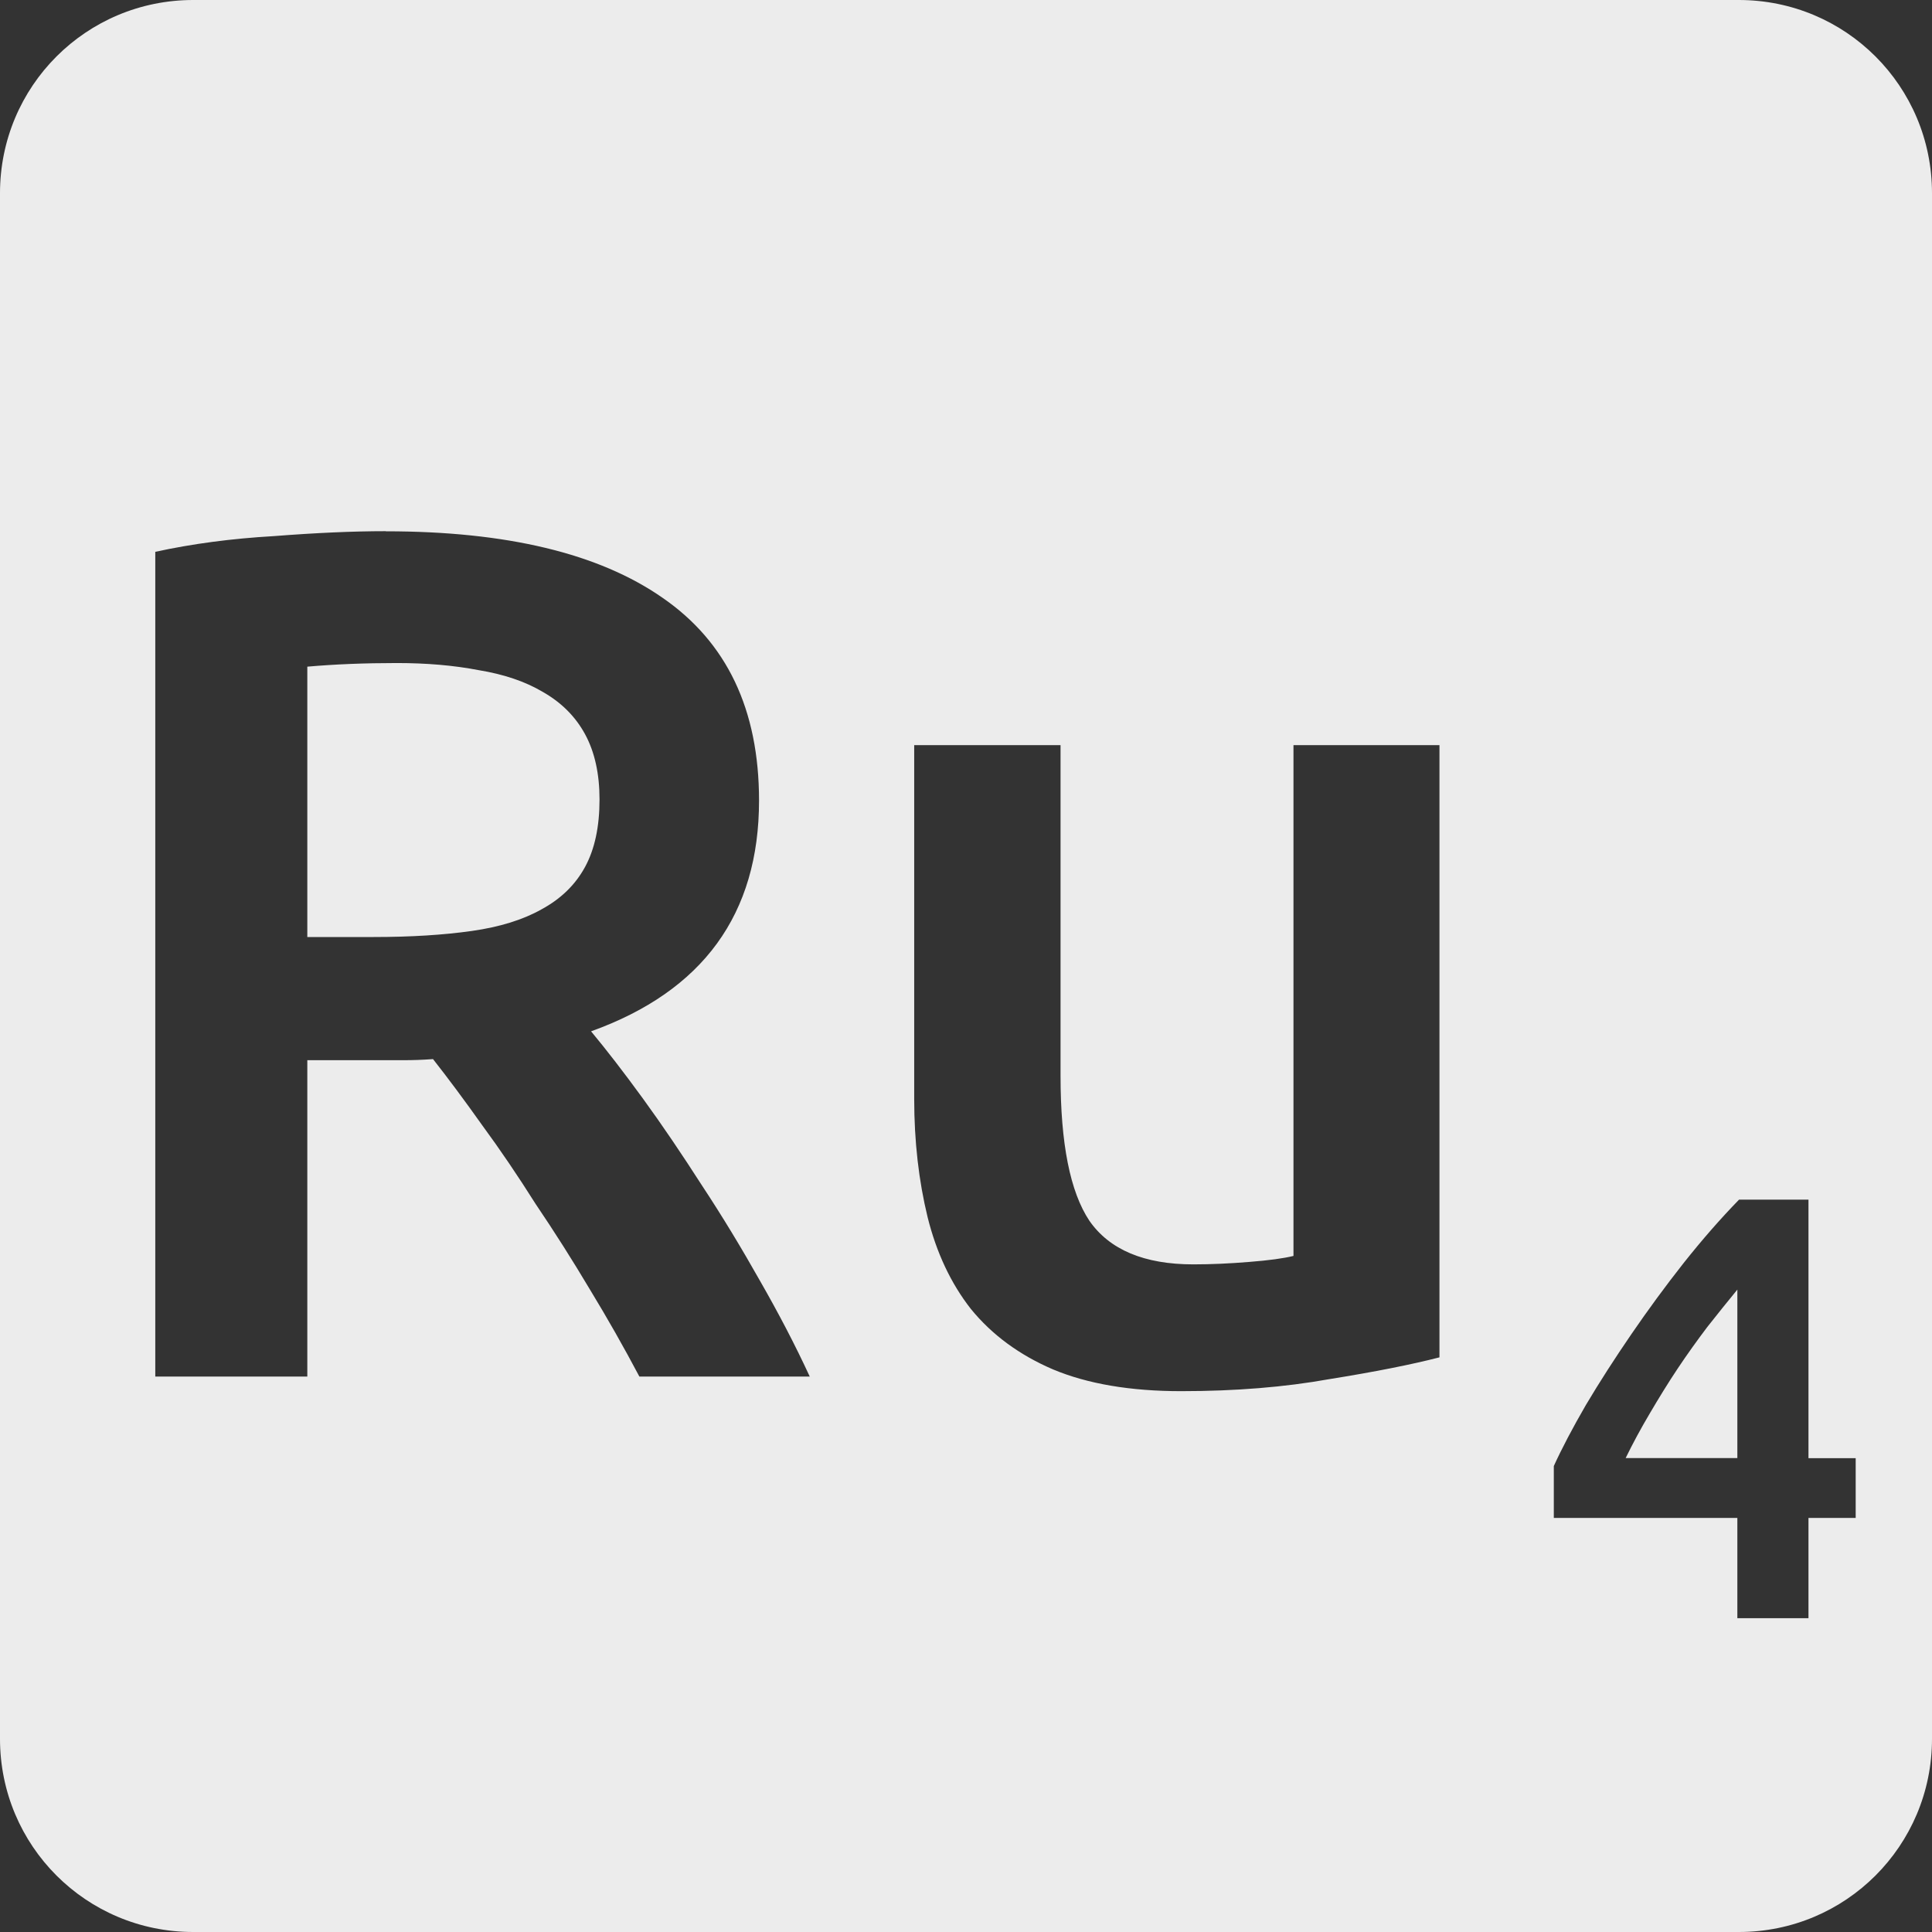 <svg xmlns="http://www.w3.org/2000/svg" viewBox="0 0 16 16">
 <rect x="0" y="0" width="16" height="16" fill="#333333" stroke="none"/>
 <path d="m 1.6 0 c -0.886 0 -1.6 0.714 -1.6 1.6 l 0 12.8 c 0 0.886 0.714 1.6 1.6 1.6 l 12.8 0 c 0.886 0 1.6 -0.714 1.6 -1.6 l 0 -12.8 c 0 -0.886 -0.714 -1.6 -1.6 -1.6 l -12.8 0 z m 1.595 4.4 c 1 0 1.764 0.183 2.291 0.55 0.533 0.367 0.8 0.926 0.8 1.68 0 0.94 -0.464 1.578 -1.391 1.911 c 0.127 0.153 0.271 0.339 0.431 0.559 0.16 0.22 0.322 0.46 0.489 0.72 0.167 0.253 0.326 0.516 0.48 0.789 0.153 0.267 0.291 0.531 0.411 0.791 l -1.411 0 c -0.127 -0.24 -0.263 -0.48 -0.409 -0.72 -0.147 -0.247 -0.297 -0.483 -0.45 -0.709 -0.147 -0.233 -0.294 -0.45 -0.441 -0.65 -0.147 -0.207 -0.283 -0.39 -0.409 -0.55 -0.093 0.007 -0.174 0.009 -0.241 0.009 l -0.189 0 -0.611 0 0 2.62 -1.259 0 0 -6.83 c 0.307 -0.067 0.633 -0.11 0.98 -0.13 0.347 -0.027 0.656 -0.041 0.93 -0.041 z m 0.091 1.091 c -0.267 0 -0.514 0.01 -0.741 0.03 l 0 2.239 0.55 0 c 0.307 0 0.578 -0.017 0.811 -0.05 0.233 -0.033 0.426 -0.093 0.58 -0.18 0.16 -0.087 0.279 -0.203 0.359 -0.35 0.08 -0.147 0.12 -0.333 0.12 -0.559 0 -0.213 -0.04 -0.394 -0.12 -0.541 -0.08 -0.147 -0.197 -0.263 -0.35 -0.35 c -0.147 -0.087 -0.323 -0.146 -0.53 -0.18 -0.207 -0.04 -0.433 -0.059 -0.68 -0.059 z m 4.286 0.68 1.211 0 0 2.739 c 0 0.56 0.079 0.96 0.239 1.2 0.167 0.24 0.454 0.361 0.861 0.361 0.147 0 0.299 -0.007 0.459 -0.02 0.167 -0.013 0.29 -0.03 0.37 -0.05 l 0 -4.23 1.209 0 0 5.07 c -0.233 0.06 -0.536 0.12 -0.909 0.18 -0.373 0.067 -0.783 0.1 -1.23 0.1 -0.42 0 -0.774 -0.06 -1.061 -0.18 -0.28 -0.12 -0.506 -0.287 -0.68 -0.5 c -0.167 -0.213 -0.286 -0.468 -0.359 -0.761 -0.073 -0.3 -0.111 -0.626 -0.111 -0.98 l 0 -2.93 z m 6.83 3.764 0.575 0 0 2.141 0.391 0 0 0.495 -0.391 0 0 0.83 -0.589 0 0 -0.83 -1.52 0 0 -0.43 c 0.067 -0.147 0.156 -0.316 0.266 -0.506 0.113 -0.19 0.238 -0.384 0.375 -0.584 0.137 -0.2 0.281 -0.397 0.434 -0.591 0.153 -0.193 0.306 -0.368 0.459 -0.525 z m -0.014 0.745 c -0.08 0.097 -0.163 0.201 -0.25 0.311 -0.083 0.11 -0.165 0.224 -0.245 0.344 -0.08 0.12 -0.156 0.244 -0.23 0.37 -0.073 0.123 -0.14 0.247 -0.2 0.37 l 0.925 0 0 -1.395 z" style="fill:#ececec;fill-opacity:1"/>
</svg>
